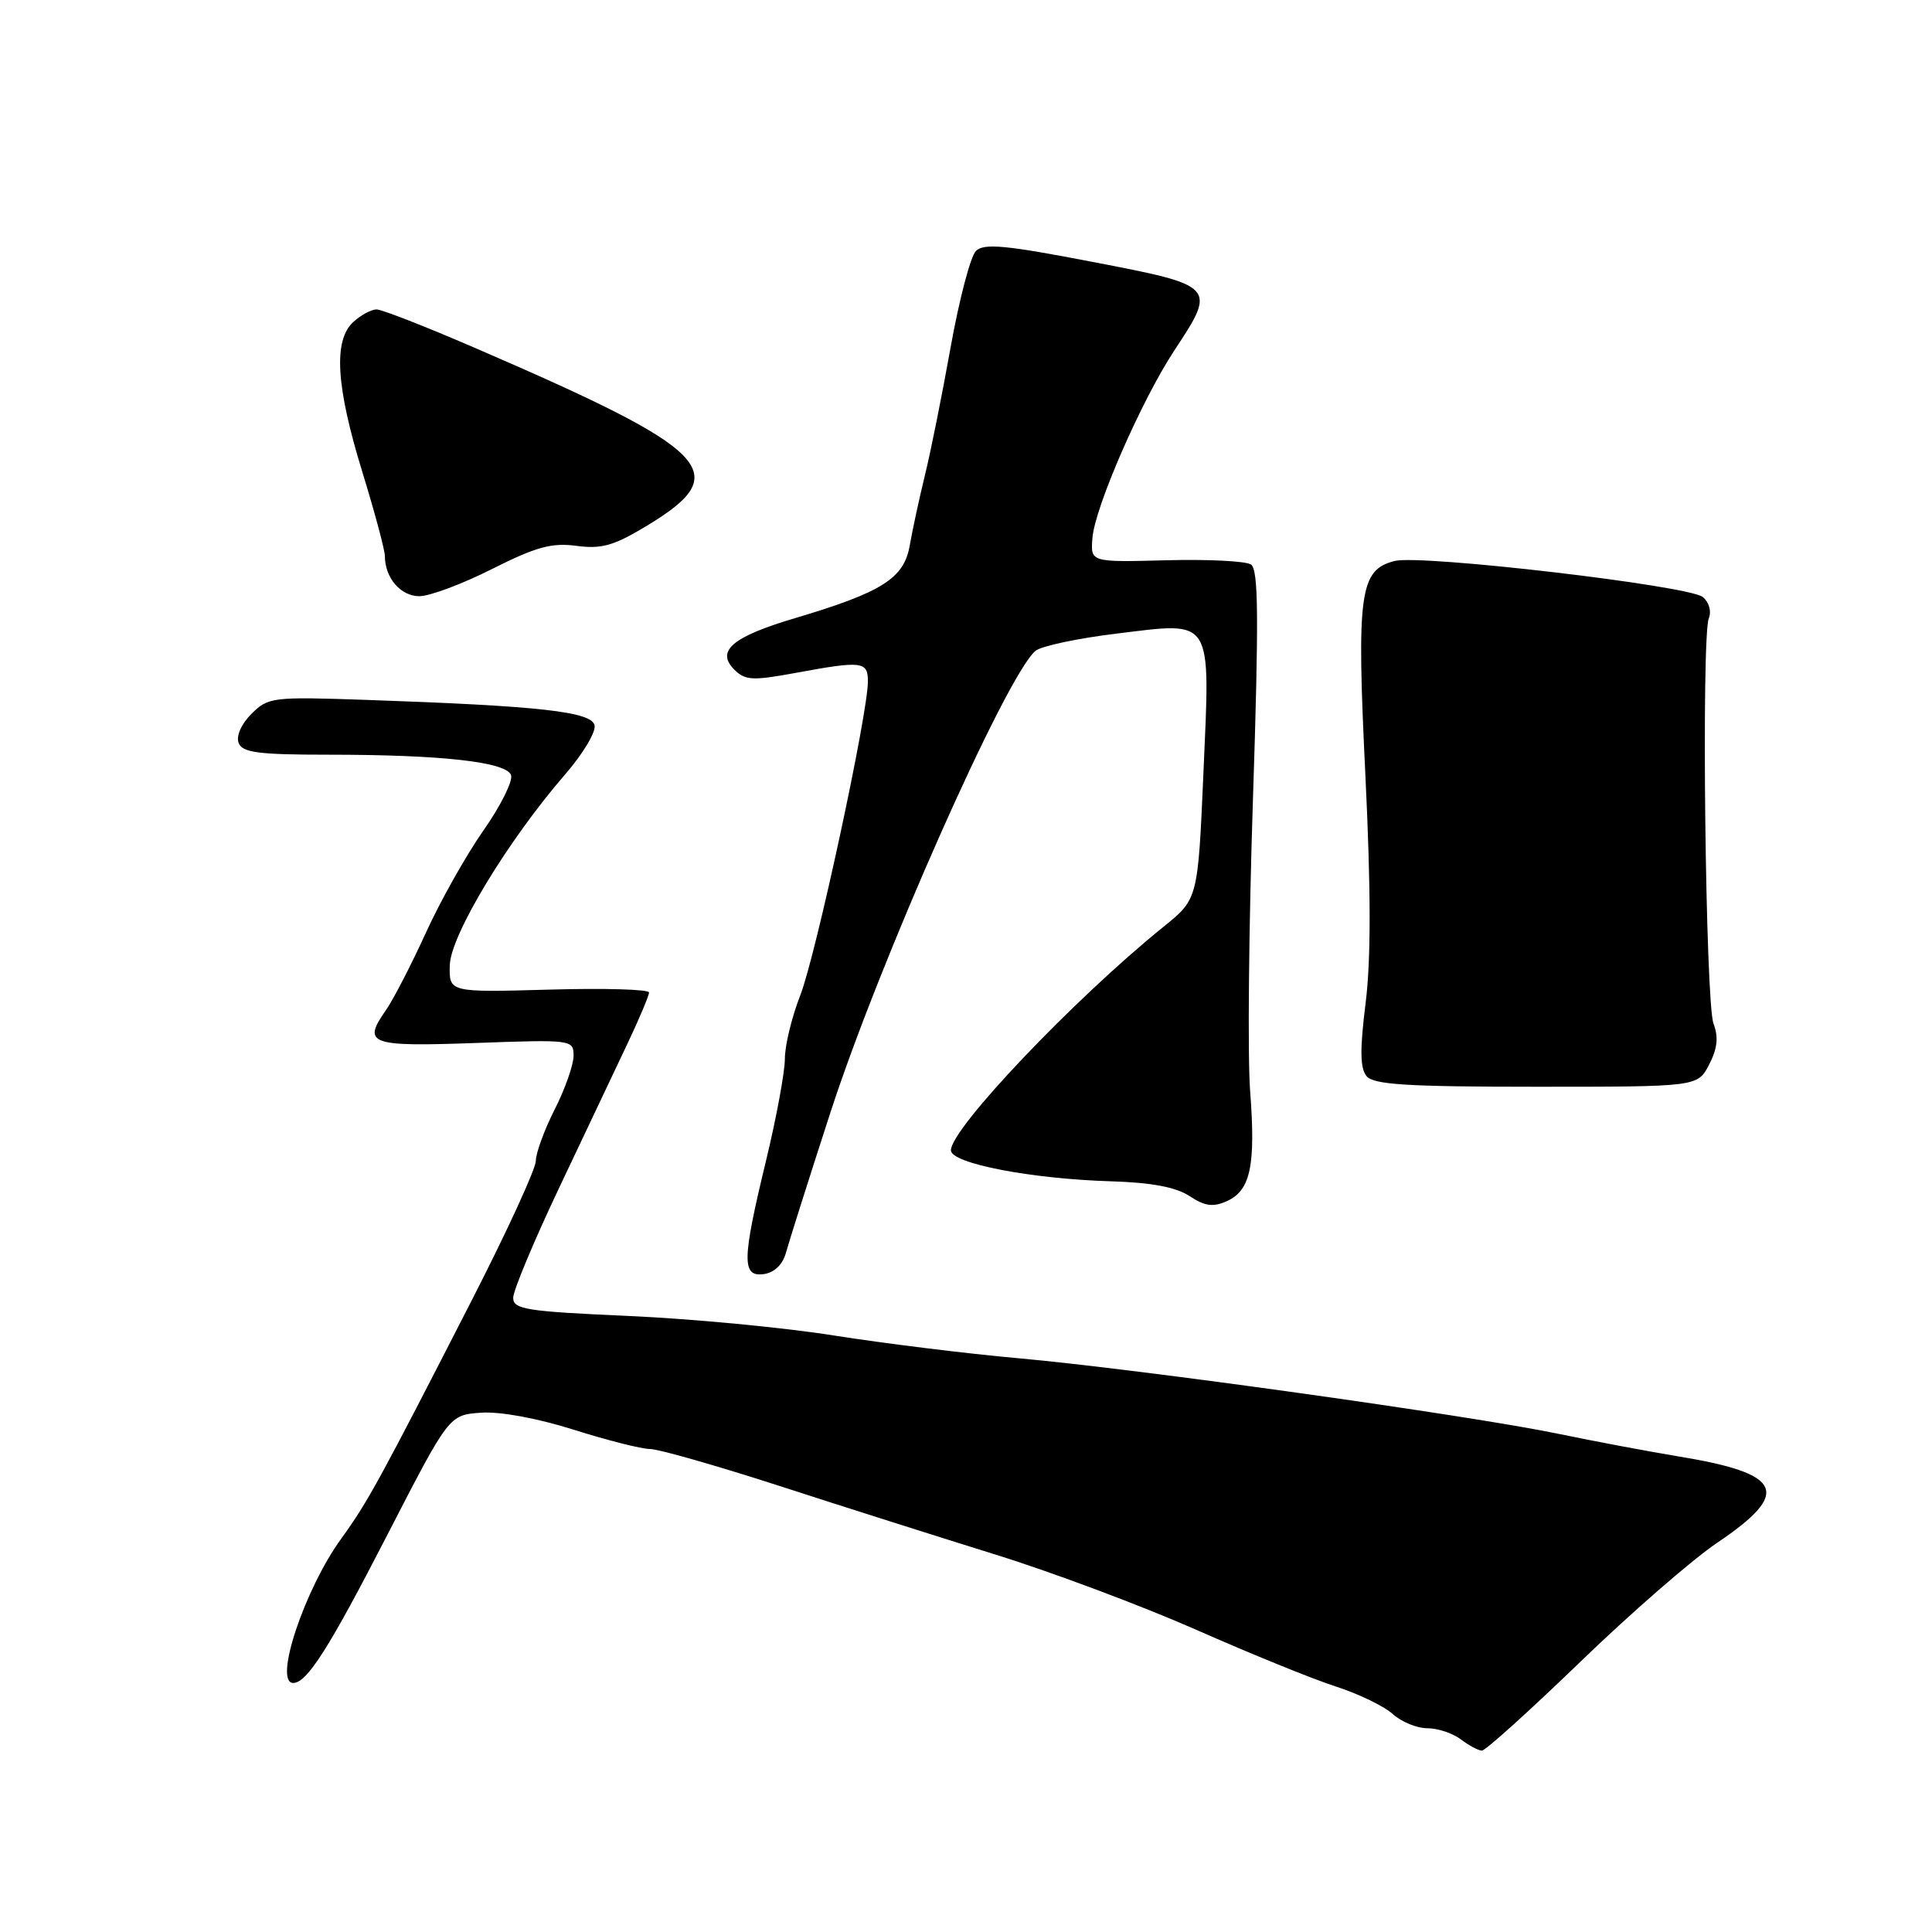 <?xml version="1.0" encoding="UTF-8" standalone="no"?>
<!DOCTYPE svg PUBLIC "-//W3C//DTD SVG 1.1//EN" "http://www.w3.org/Graphics/SVG/1.1/DTD/svg11.dtd" >
<svg xmlns="http://www.w3.org/2000/svg" xmlns:xlink="http://www.w3.org/1999/xlink" version="1.1" viewBox="0 0 256 256">
 <g >
 <path fill="currentColor"
d=" M 209.35 220.25 C 216.03 213.79 224.20 206.68 227.50 204.45 C 237.45 197.75 236.31 195.25 222.27 192.96 C 218.55 192.35 211.45 191.01 206.50 189.99 C 194.71 187.54 150.89 181.41 135.00 179.98 C 128.12 179.37 117.10 178.00 110.50 176.96 C 103.90 175.91 91.64 174.74 83.25 174.37 C 69.73 173.77 68.00 173.50 68.00 171.96 C 68.00 171.01 70.75 164.44 74.10 157.37 C 77.46 150.29 81.51 141.74 83.10 138.38 C 84.70 135.01 86.00 131.92 86.00 131.51 C 86.00 131.09 80.04 130.92 72.75 131.13 C 59.50 131.50 59.50 131.50 59.60 127.88 C 59.72 123.89 67.29 111.37 74.87 102.63 C 77.20 99.95 78.96 97.03 78.79 96.13 C 78.44 94.30 71.62 93.54 48.56 92.74 C 36.10 92.31 35.53 92.38 33.32 94.59 C 31.97 95.93 31.27 97.53 31.62 98.44 C 32.11 99.72 34.21 100.00 43.46 100.00 C 58.47 100.00 67.04 100.95 67.71 102.69 C 68.00 103.45 66.37 106.74 64.08 110.01 C 61.79 113.27 58.33 119.41 56.41 123.64 C 54.48 127.87 52.09 132.50 51.09 133.92 C 47.99 138.35 49.00 138.71 63.03 138.20 C 75.81 137.74 76.00 137.77 76.00 139.90 C 76.00 141.09 74.88 144.29 73.50 147.00 C 72.13 149.71 71.00 152.78 71.00 153.82 C 71.00 154.86 67.22 163.09 62.61 172.10 C 50.31 196.13 48.71 199.06 45.23 203.86 C 40.36 210.56 36.21 223.00 38.85 223.00 C 40.68 223.00 43.60 218.40 51.38 203.27 C 59.50 187.50 59.50 187.50 63.71 187.19 C 66.24 187.01 71.16 187.91 76.01 189.44 C 80.46 190.85 85.02 192.00 86.13 192.00 C 87.24 192.00 94.98 194.21 103.33 196.91 C 111.67 199.62 124.58 203.71 132.00 206.02 C 139.43 208.33 151.35 212.80 158.50 215.95 C 165.65 219.11 173.97 222.50 177.00 223.47 C 180.03 224.45 183.43 226.09 184.56 227.13 C 185.70 228.16 187.75 229.00 189.12 229.00 C 190.50 229.00 192.49 229.66 193.56 230.47 C 194.63 231.28 195.88 231.95 196.35 231.97 C 196.81 231.99 202.66 226.71 209.35 220.25 Z  M 104.14 166.00 C 104.52 164.62 107.13 156.36 109.96 147.64 C 116.49 127.46 133.37 89.43 137.21 86.24 C 137.97 85.61 142.79 84.58 147.92 83.96 C 160.87 82.38 160.37 81.58 159.46 102.44 C 158.73 119.13 158.73 119.13 154.16 122.81 C 142.32 132.38 126.00 149.53 126.00 152.42 C 126.00 154.16 136.61 156.21 147.24 156.53 C 152.57 156.69 155.80 157.30 157.61 158.48 C 159.68 159.84 160.75 159.98 162.60 159.14 C 165.71 157.72 166.40 154.42 165.65 144.58 C 165.30 140.07 165.47 122.72 166.02 106.01 C 166.81 81.84 166.76 75.46 165.76 74.80 C 165.07 74.34 160.00 74.09 154.50 74.24 C 144.50 74.50 144.50 74.50 144.75 71.31 C 145.06 67.22 151.27 53.00 155.63 46.40 C 161.22 37.93 161.15 37.85 144.80 34.71 C 133.20 32.47 130.36 32.21 129.31 33.26 C 128.60 33.97 127.09 39.72 125.96 46.03 C 124.83 52.34 123.30 59.98 122.55 63.00 C 121.81 66.03 120.91 70.19 120.55 72.25 C 119.80 76.63 116.92 78.46 105.37 81.90 C 97.04 84.37 94.82 86.25 97.30 88.73 C 98.73 90.16 99.73 90.21 105.33 89.18 C 114.27 87.53 115.00 87.62 115.00 90.31 C 115.00 94.62 108.08 126.72 106.03 131.91 C 104.92 134.75 104.00 138.52 104.00 140.29 C 104.00 142.05 102.87 148.14 101.50 153.81 C 98.31 166.99 98.27 169.24 101.23 168.82 C 102.61 168.62 103.72 167.55 104.14 166.00 Z  M 226.47 141.06 C 227.57 138.93 227.73 137.42 227.05 135.64 C 225.98 132.82 225.42 84.34 226.43 81.91 C 226.80 81.01 226.46 79.79 225.63 79.11 C 223.82 77.60 188.33 73.45 184.81 74.33 C 180.15 75.50 179.74 78.52 180.92 102.71 C 181.66 117.96 181.67 127.16 180.95 132.92 C 180.18 139.08 180.21 141.55 181.08 142.60 C 182.01 143.72 186.48 144.00 203.60 144.00 C 224.95 144.00 224.95 144.00 226.47 141.06 Z  M 65.21 75.39 C 71.06 72.45 73.11 71.89 76.40 72.33 C 79.71 72.77 81.34 72.31 85.69 69.68 C 97.36 62.63 94.60 59.77 62.82 46.05 C 56.39 43.27 50.58 41.00 49.90 41.00 C 49.21 41.00 47.83 41.74 46.83 42.65 C 44.15 45.08 44.51 51.16 48.00 62.50 C 49.65 67.86 51.00 72.90 51.00 73.69 C 51.00 76.56 53.09 79.00 55.56 79.00 C 56.93 79.00 61.27 77.38 65.21 75.39 Z "/>
</g>
</svg>